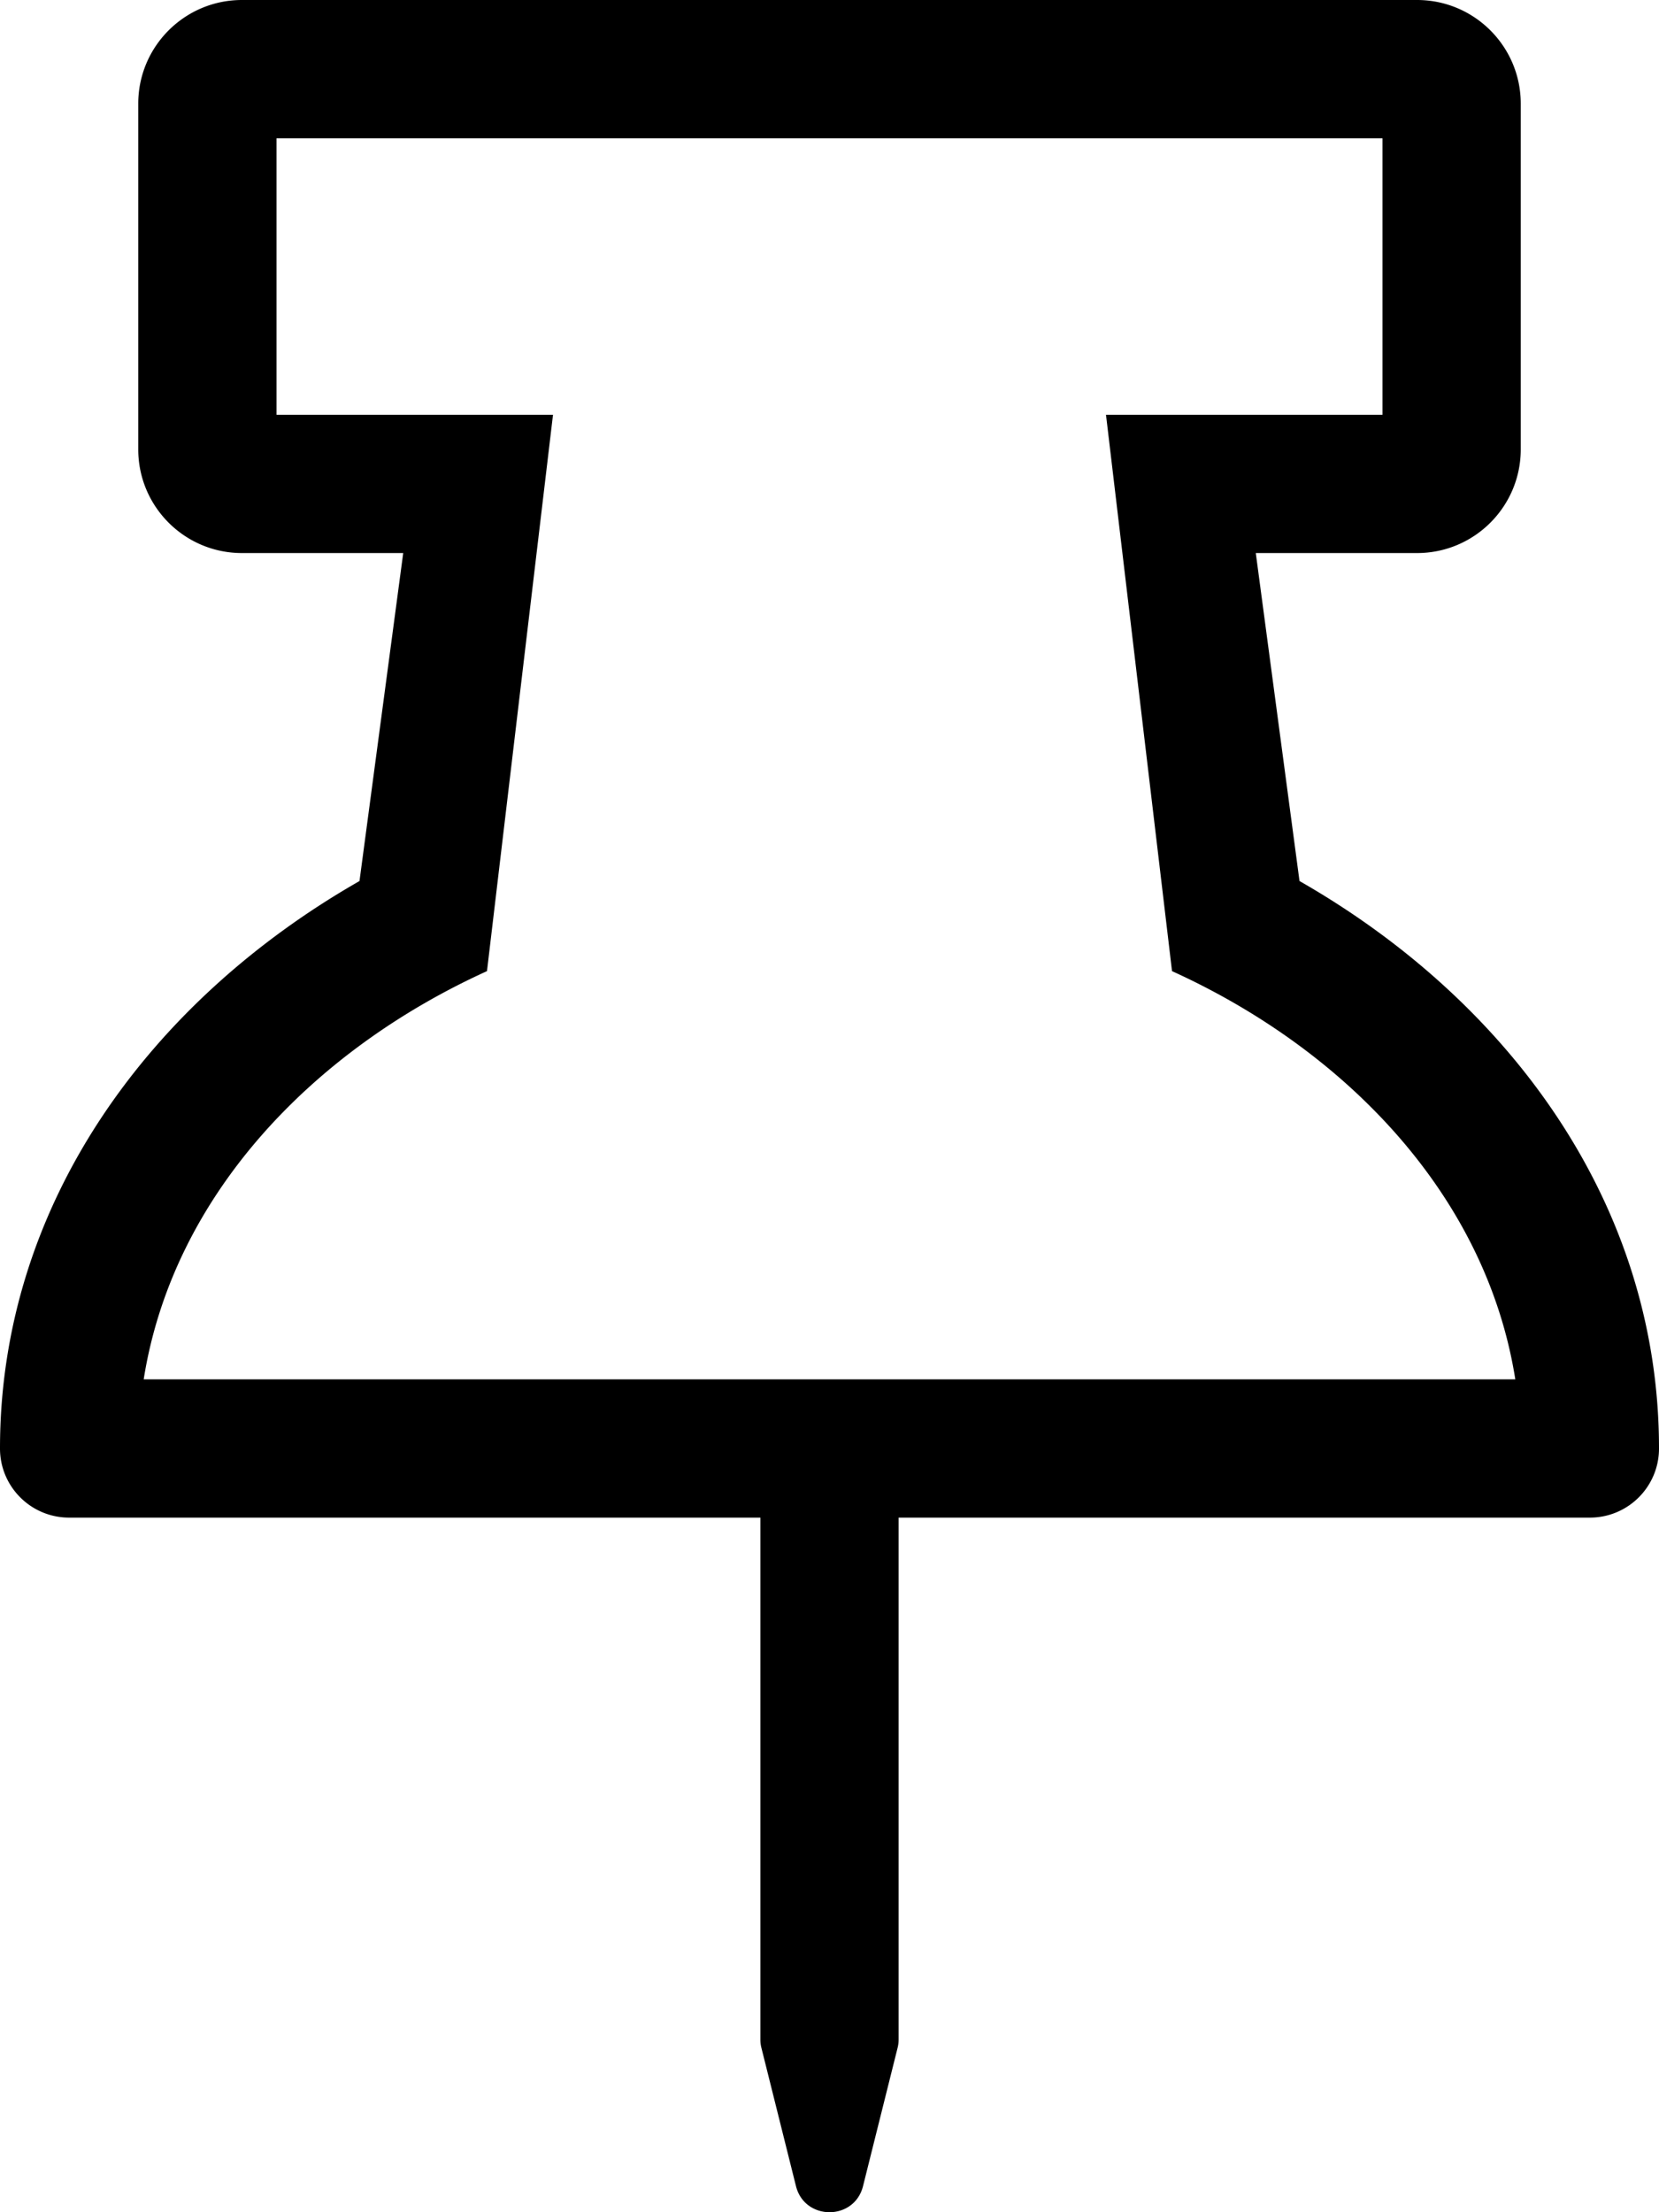<svg xmlns="http://www.w3.org/2000/svg" viewBox="0 0 384 512"><path d="M300.79 203.91L290.67 128H328c13.25 0 24-10.75 24-24V24c0-13.25-10.75-24-24-24H56C42.75 0 32 10.75 32 24v80c0 13.25 10.75 24 24 24h37.33l-10.12 75.91C34.938 231.494 0 278.443 0 335.24c0 8.84 7.16 16 16 16h160v120.779c0 .654.08 1.306.239 1.94l8 32c2.009 8.037 13.504 8.072 15.522 0l8-32a7.983 7.983 0 0 0 .239-1.94V351.24h160c8.84 0 16-7.16 16-16 0-56.797-34.938-103.746-83.21-131.33zM33.26 319.24c6.793-42.889 39.635-76.395 79.46-94.48L128 96H64V32h256v64h-64l15.28 128.76c40.011 18.17 72.694 51.761 79.46 94.48H33.26z"/></svg>
<!--
Font Awesome Pro 5.5.0 by @fontawesome - https://fontawesome.com
License - https://fontawesome.com/license (Commercial License)
-->